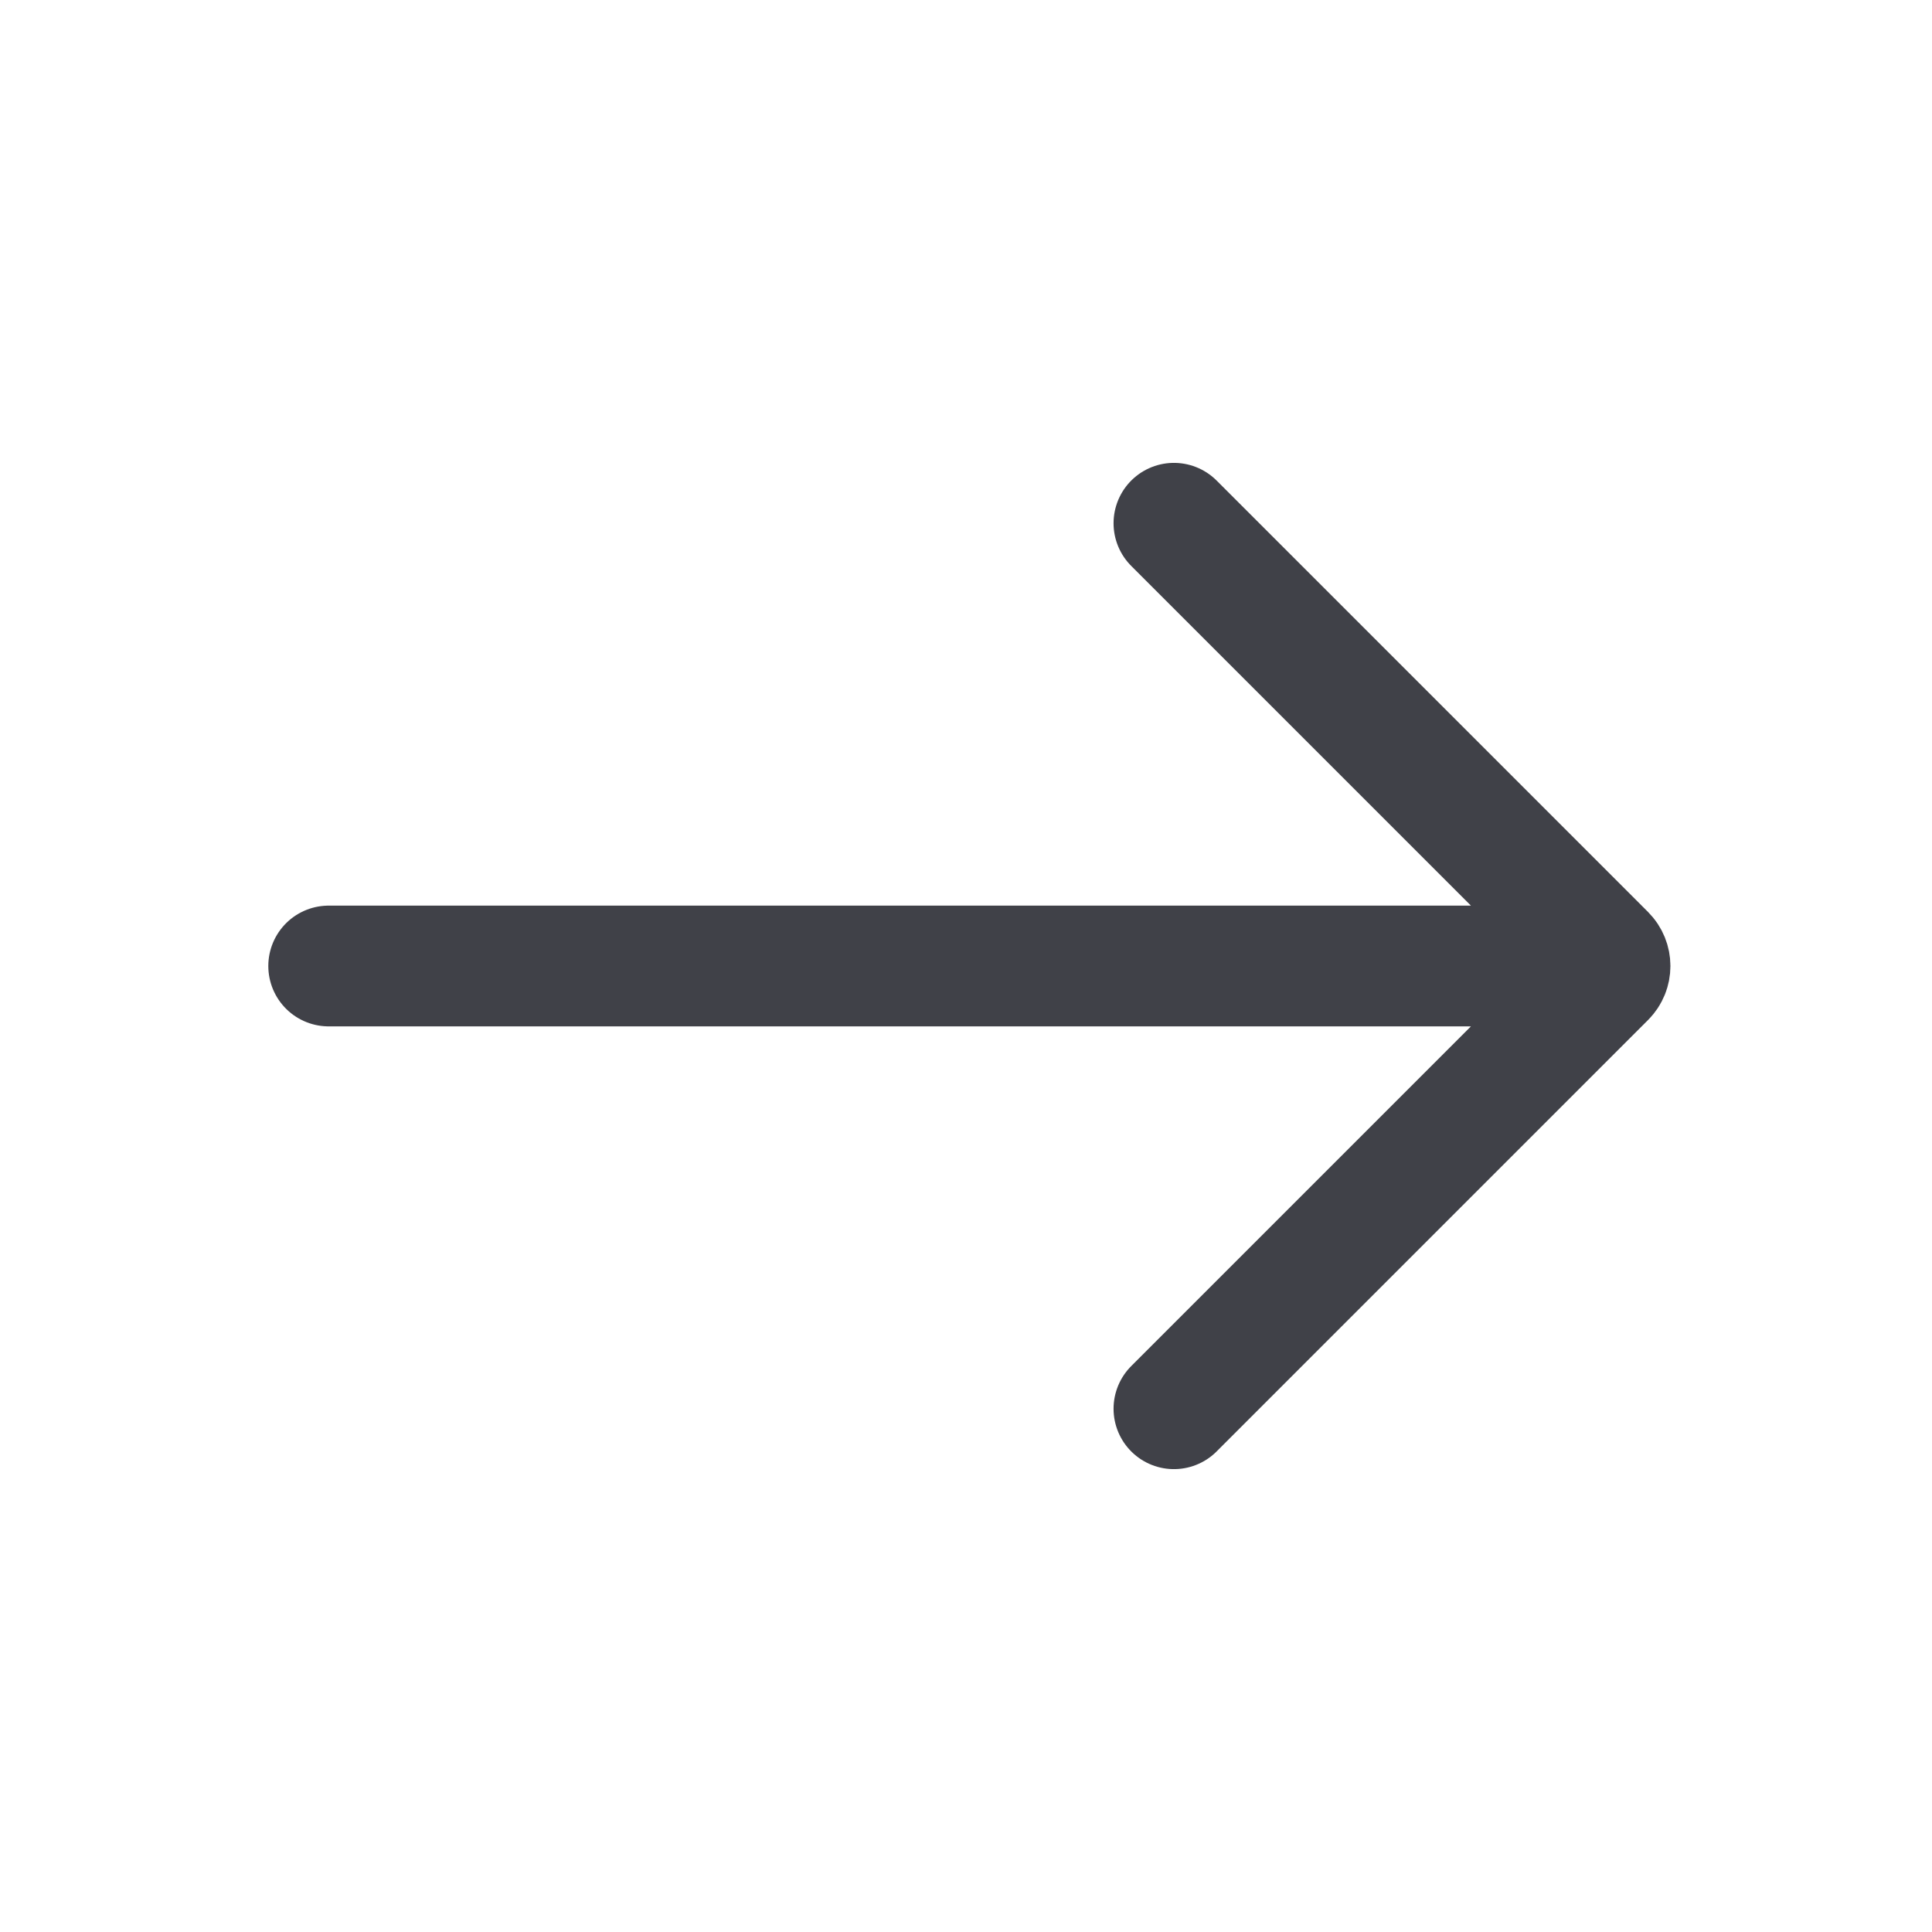 <svg width="24" height="24" viewBox="0 0 24 24" fill="none" xmlns="http://www.w3.org/2000/svg">
<path d="M14.583 6.5L19.942 11.859C20.02 11.937 20.02 12.063 19.942 12.141L14.583 17.5M20 12H4.083" stroke="#404148" stroke-width="1.5" stroke-linecap="round"/>
</svg>
